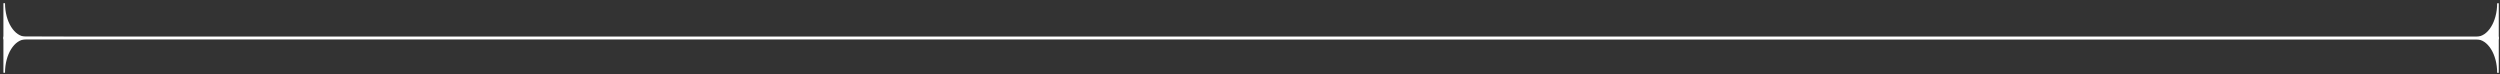 <svg width="539" height="16" viewBox="0 0 539 16" fill="none" xmlns="http://www.w3.org/2000/svg">
<rect x="0" y="0" width="539" height="16" fill="#333333" stroke="none"/>
<path fill-rule="evenodd" clip-rule="evenodd" d="M0.734 15.684L0.734 7.912L538.734 7.923L538.734 15.695L538.387 15.695C538.387 11.71 536.364 8.478 533.869 8.478L5.6 8.468C3.105 8.468 1.082 11.699 1.082 15.684L0.734 15.684Z" fill="white"/>
<path fill-rule="evenodd" clip-rule="evenodd" d="M0.734 8.468L0.734 0.695L1.082 0.695C1.082 4.681 3.105 7.912 5.6 7.912L533.869 7.923C536.364 7.923 538.387 4.692 538.387 0.706L538.734 0.706L538.734 8.478L0.734 8.468Z" fill="white"/>
</svg>
